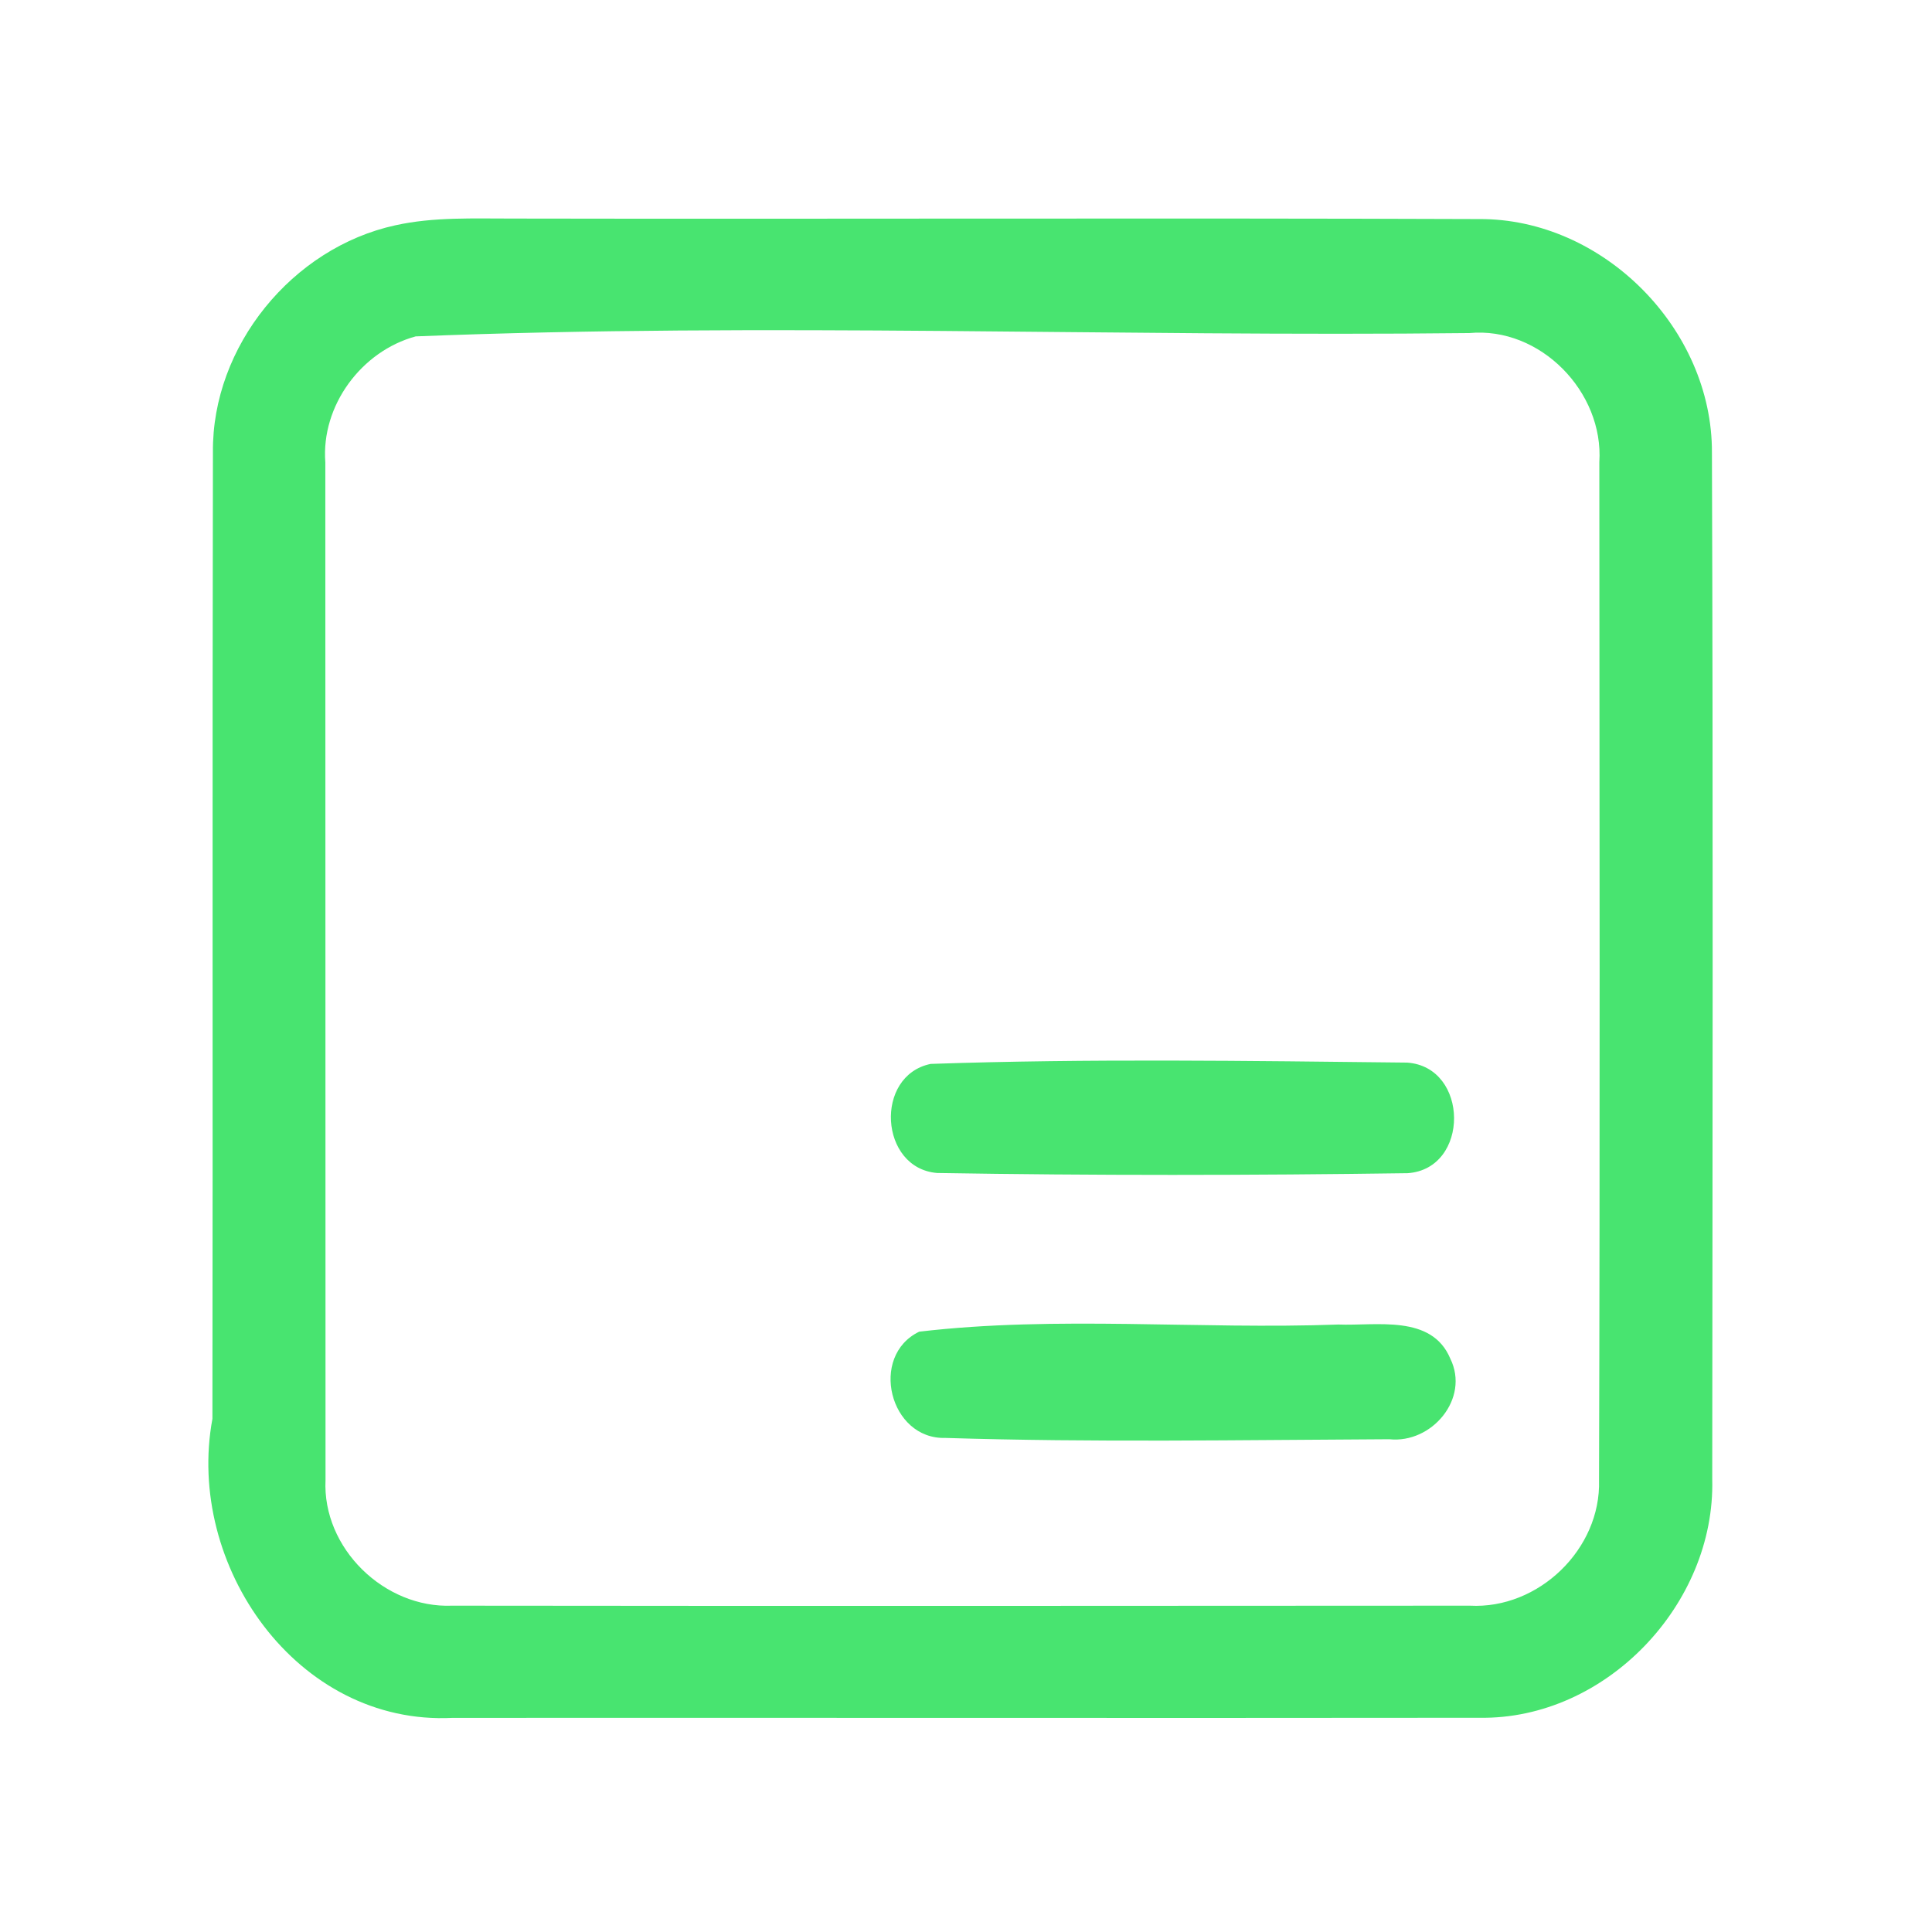 <?xml version="1.0" encoding="UTF-8" ?>
<!DOCTYPE svg PUBLIC "-//W3C//DTD SVG 1.1//EN" "http://www.w3.org/Graphics/SVG/1.1/DTD/svg11.dtd">
<svg width="192pt" height="192pt" viewBox="0 0 192 192" version="1.1" xmlns="http://www.w3.org/2000/svg">
<g id="#48e470ff">
<path fill="#48e470" opacity="1.00" d=" M 39.29 22.39 C 43.13 21.54 47.09 21.73 51.00 21.72 C 82.99 21.78 114.98 21.65 146.97 21.77 C 159.30 21.69 170.19 32.69 170.13 44.99 C 170.25 78.99 170.19 113.00 170.16 147.00 C 170.48 159.43 159.58 170.90 147.05 170.71 C 113.03 170.75 79.01 170.70 44.98 170.72 C 29.50 171.50 18.41 155.54 21.11 141.00 C 21.16 108.98 21.09 76.96 21.16 44.94 C 21.06 34.41 29.05 24.62 39.29 22.39 M 41.31 33.43 C 35.91 34.90 31.90 40.31 32.33 45.95 C 32.35 79.65 32.33 113.36 32.35 147.07 C 32.02 153.85 38.19 159.85 44.93 159.57 C 78.64 159.61 112.36 159.59 146.07 159.57 C 152.90 159.94 159.12 153.94 158.91 147.09 C 159.01 113.37 158.96 79.66 158.94 45.94 C 159.40 38.95 153.07 32.44 146.02 33.10 C 111.12 33.49 76.14 32.04 41.31 33.43 Z" />
<path fill="#48e470" opacity="1.00" d=" M 92.49 105.73 C 108.24 105.19 124.08 105.43 139.84 105.60 C 146.01 106.03 146.09 116.16 139.89 116.59 C 124.32 116.81 108.70 116.83 93.13 116.57 C 87.39 116.11 86.86 106.89 92.49 105.73 Z" />
<path fill="#48e470" opacity="1.00" d=" M 91.35 132.34 C 105.05 130.73 119.14 132.14 133.00 131.63 C 136.79 131.78 142.28 130.60 144.13 135.02 C 146.09 139.00 142.28 143.48 138.07 143.03 C 123.37 143.10 108.65 143.36 93.96 142.90 C 88.40 143.07 86.34 134.76 91.35 132.34 Z" />
</g>
</svg>
